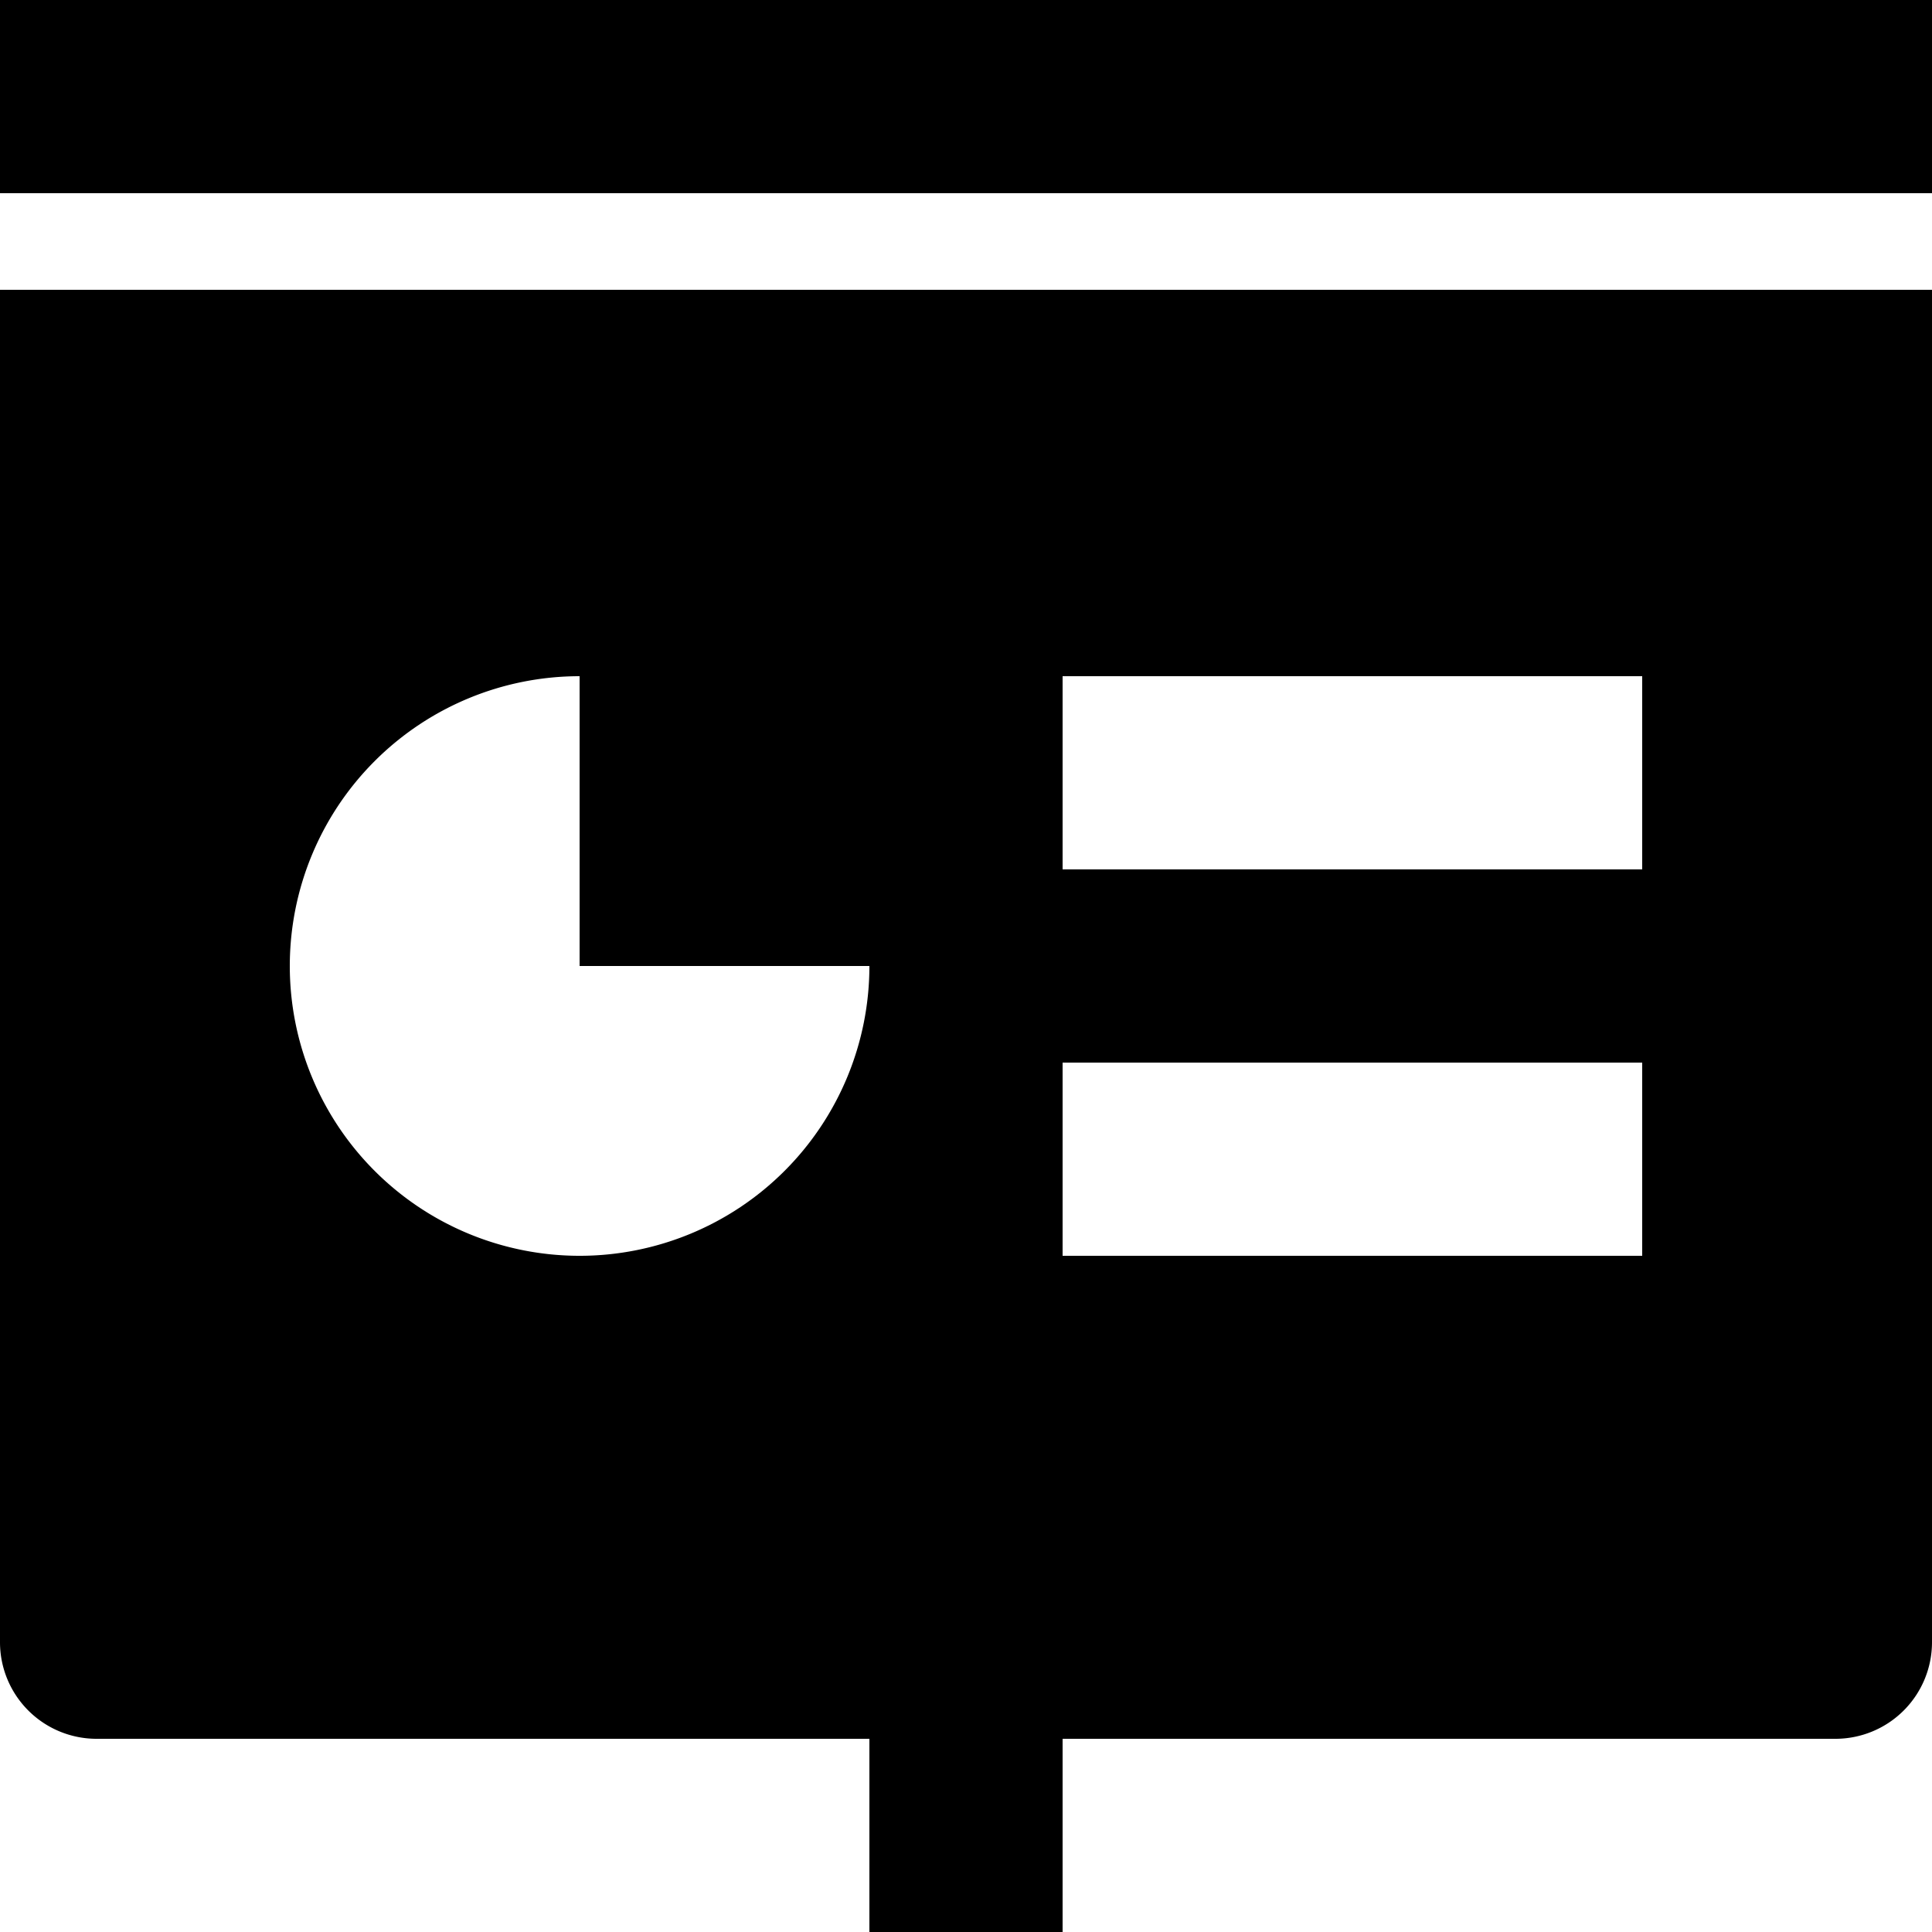 <svg width="48" height="48" fill="none" xmlns="http://www.w3.org/2000/svg"><g clip-path="url(#prefix__clip0_1391_19831)"><path d="M26.4 43.2V48h-4.8v-4.8H2.4A2.4 2.4 0 010 40.8V7.2h48v33.6a2.4 2.4 0 01-2.4 2.4H26.4zm-12-26.4a7.2 7.2 0 107.2 7.2h-7.2v-7.2zm12 0v4.8h14.4v-4.8H26.4zm0 9.6v4.8h14.4v-4.8H26.4zM0 0h48v4.8H0V0z" fill="#000"/></g><defs><clipPath id="prefix__clip0_1391_19831"><path fill="#fff" d="M0 0h48v48H0z"/></clipPath></defs></svg>